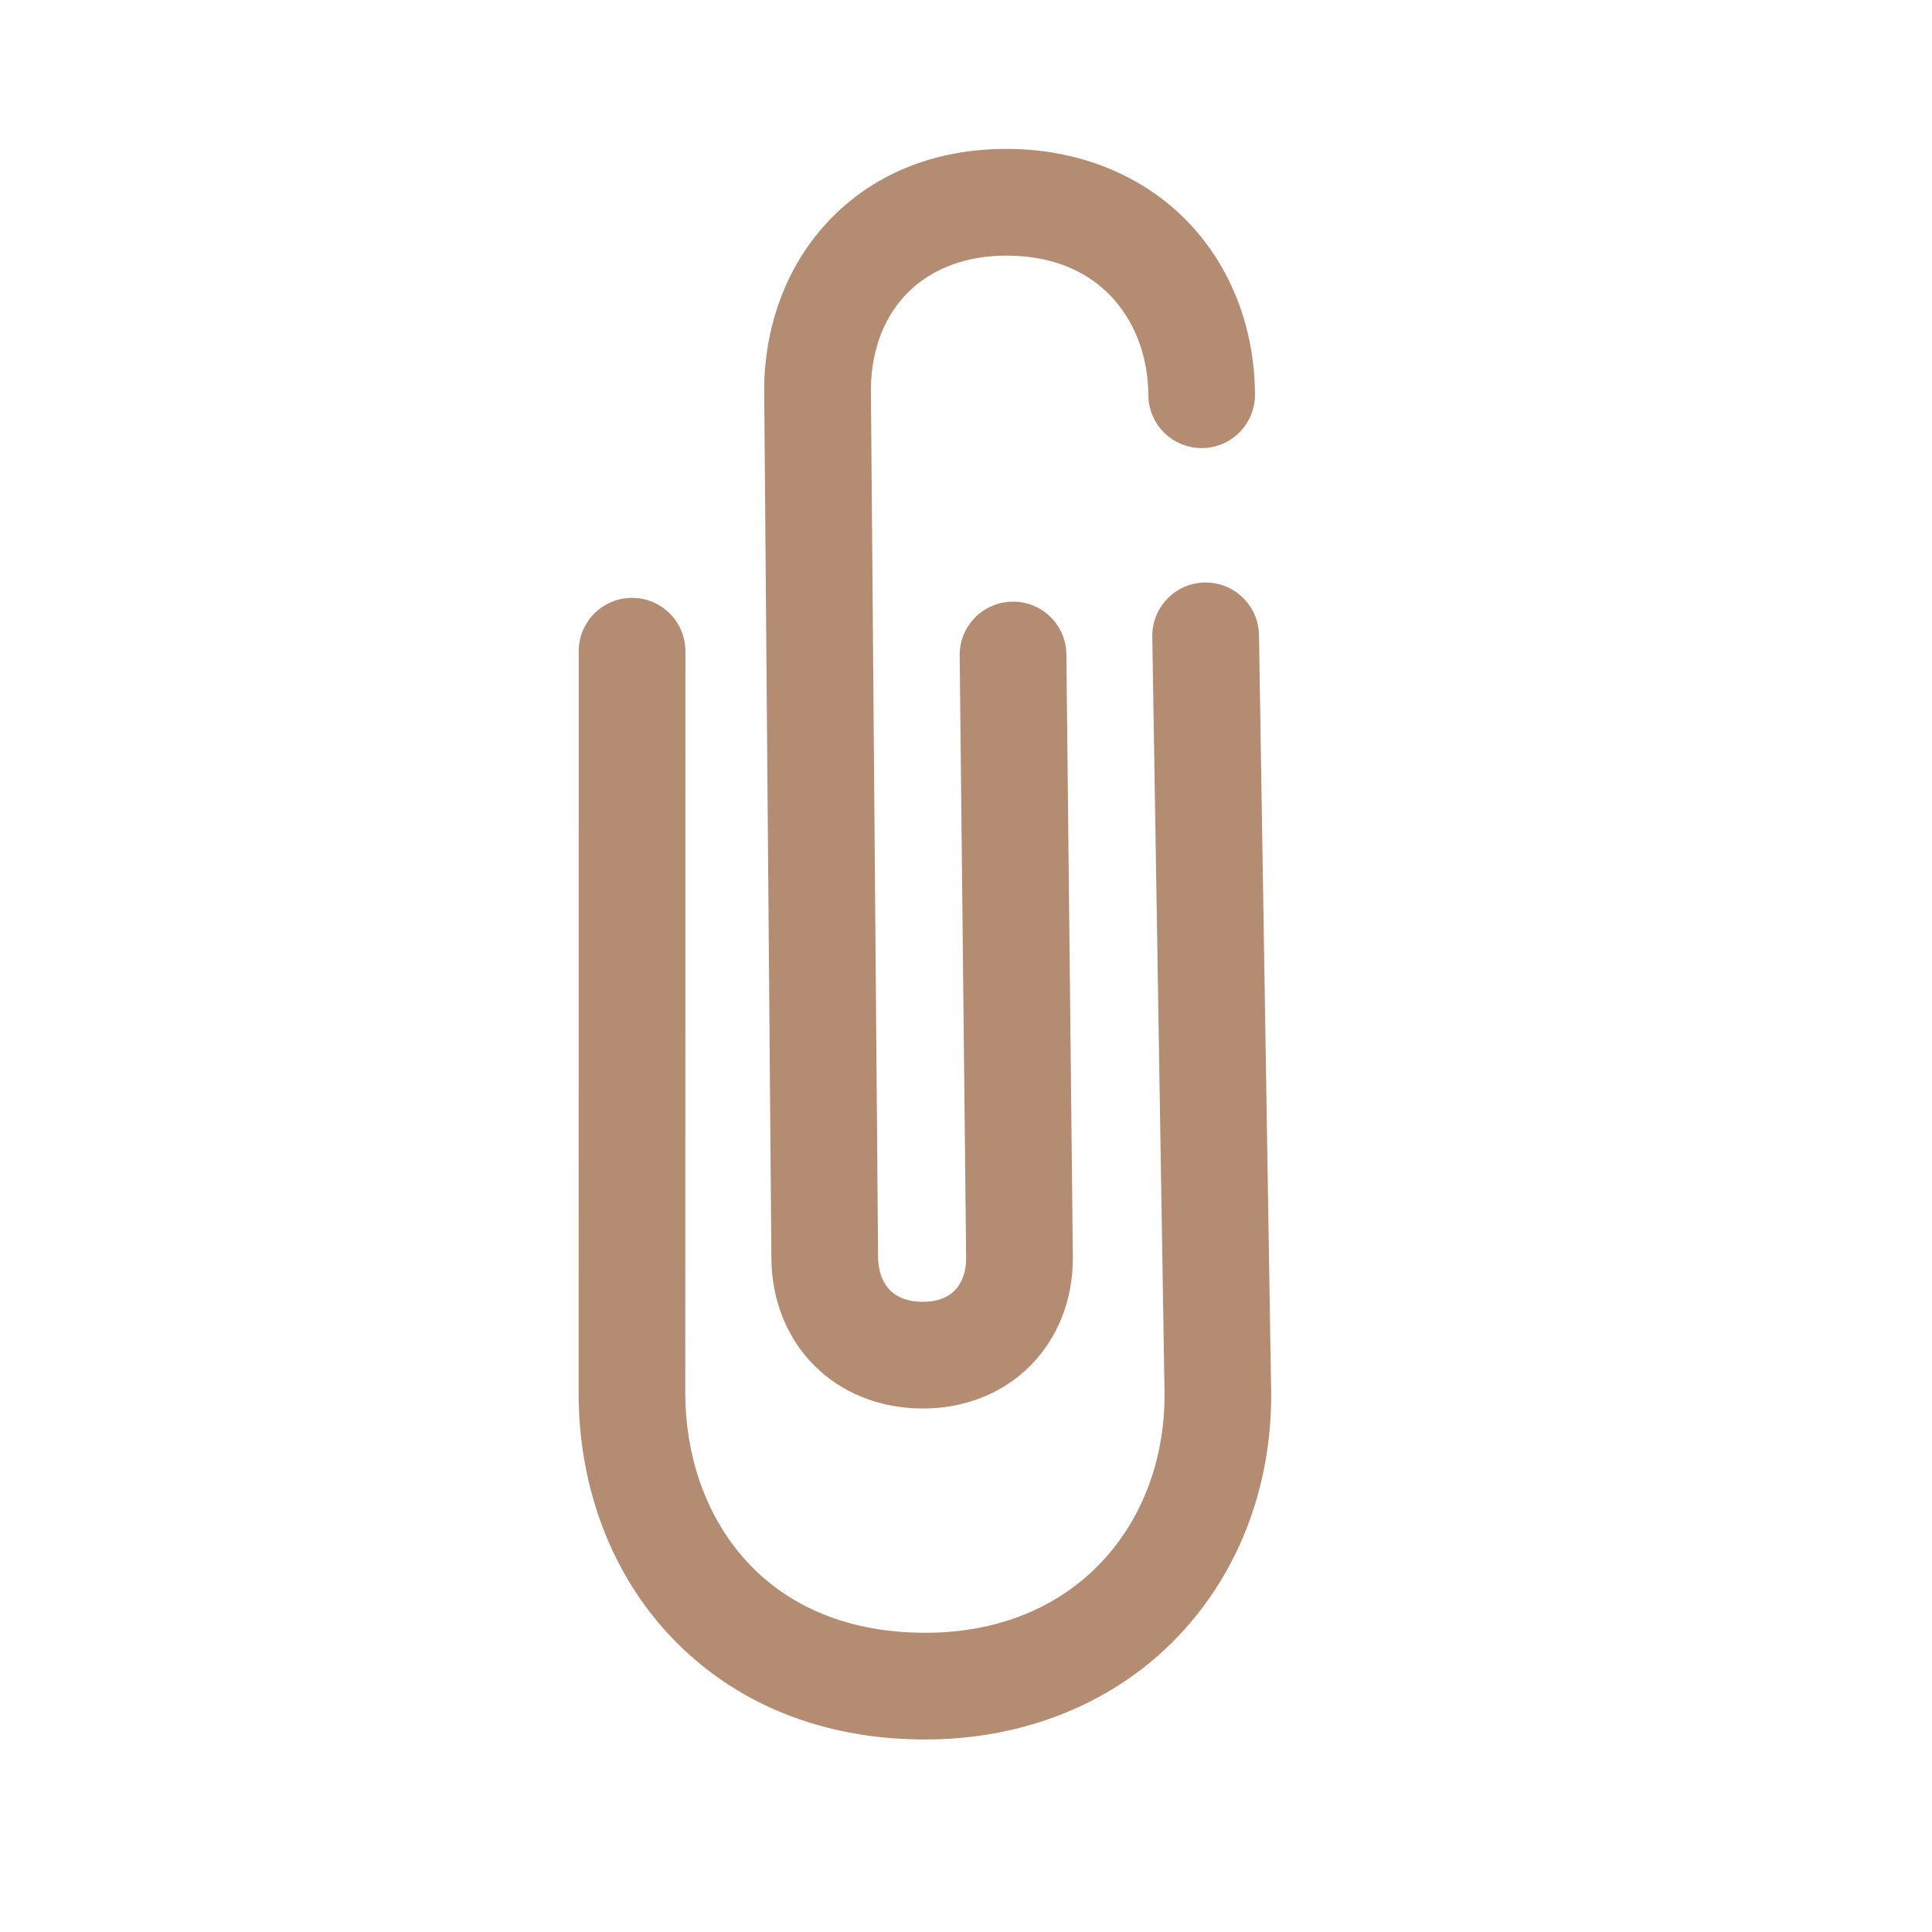 <svg width="26" height="26" viewBox="0 0 26 26" fill="none" xmlns="http://www.w3.org/2000/svg">
<g clip-path="url(#clip0)">
<path d="M13.567 2.004C12.624 1.999 11.809 2.313 11.209 2.914C11.199 2.923 11.19 2.933 11.181 2.942C10.616 3.522 10.297 4.327 10.284 5.208L10.284 5.217L10.381 16.927C10.387 18.096 11.239 18.948 12.407 18.955C12.974 18.958 13.49 18.755 13.861 18.384L13.861 18.384C14.236 18.009 14.441 17.49 14.438 16.921L14.351 8.807C14.347 8.41 14.022 8.092 13.626 8.097C13.229 8.101 12.911 8.426 12.915 8.822L13.002 16.933C13.003 17.112 12.947 17.267 12.845 17.369C12.745 17.47 12.601 17.52 12.415 17.519C11.878 17.516 11.818 17.099 11.817 16.918L11.72 5.222C11.739 4.133 12.461 3.434 13.559 3.44C14.861 3.447 15.449 4.387 15.454 5.316C15.456 5.712 15.779 6.032 16.175 6.03C16.572 6.028 16.891 5.705 16.889 5.308C16.885 4.412 16.564 3.588 15.987 2.987C15.382 2.359 14.523 2.009 13.567 2.004Z" fill="#B48C71"/>
<path d="M16.213 7.839C15.817 7.846 15.501 8.172 15.507 8.569L15.672 18.755C15.676 19.666 15.354 20.492 14.766 21.081L14.765 21.082C14.177 21.67 13.368 21.979 12.428 21.973C10.226 21.961 9.231 20.355 9.222 18.769L9.224 8.764C9.224 8.367 8.902 8.046 8.506 8.046C8.109 8.046 7.788 8.367 7.788 8.764L7.787 18.77L7.787 18.774C7.793 20.036 8.236 21.192 9.033 22.031C9.883 22.925 11.054 23.402 12.42 23.409C13.734 23.416 14.927 22.95 15.781 22.097L15.781 22.096C16.644 21.233 17.115 20.042 17.107 18.743L16.943 8.546C16.936 8.149 16.61 7.833 16.213 7.839Z" fill="#B48C71"/>
</g>
<defs>
<clipPath id="clip0">
<rect width="18.385" height="18.385" fill="white" transform="translate(0 13) rotate(-45)"/>
</clipPath>
</defs>
</svg>
